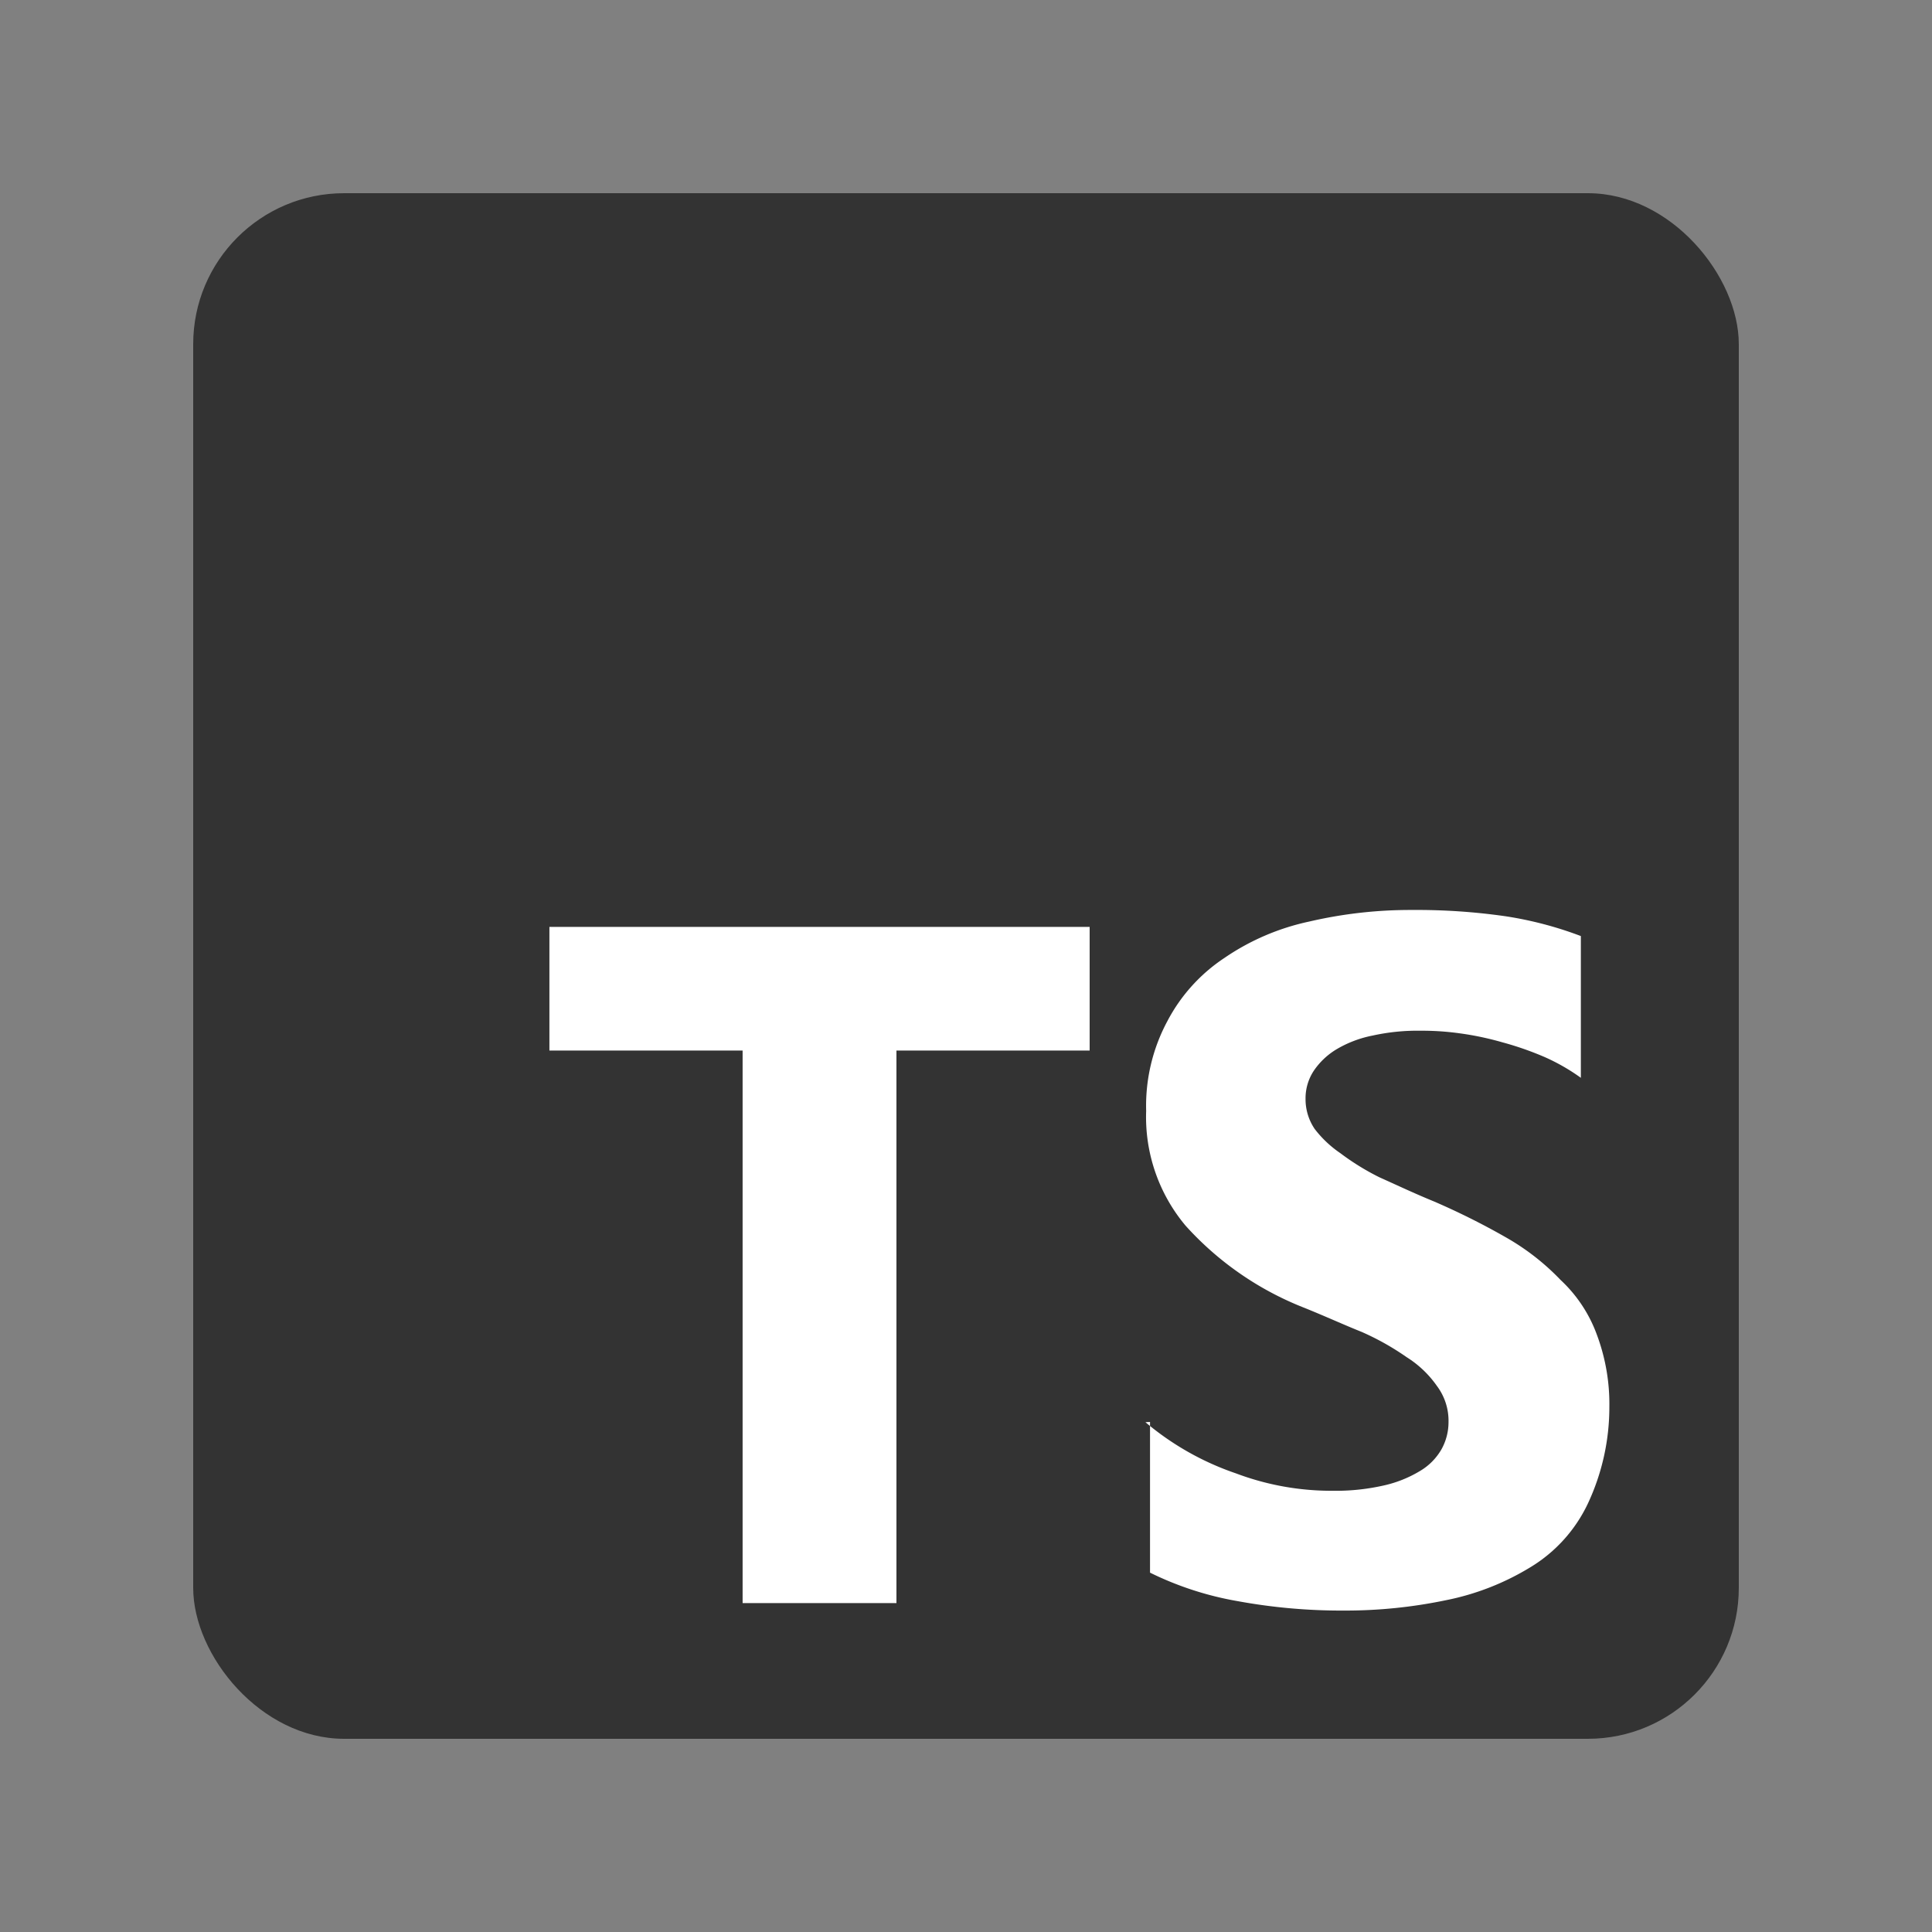 <svg id="레이어_1" data-name="레이어 1" xmlns="http://www.w3.org/2000/svg" viewBox="0 0 80 80"><rect x="0" y="0" width="80" height="80" fill="#808080" stroke="none"/><defs><style>.cls-1{fill:#333;}.cls-2{fill:#fff;fill-rule:evenodd;}</style></defs><rect class="cls-1" x="8" y="8" width="64" height="64" rx="6.25"/><path class="cls-2" d="M47.62,58.88v6.24a13.34,13.34,0,0,0,3.63,1.18,23.76,23.76,0,0,0,4.37.39,20.38,20.38,0,0,0,4.26-.43,10.71,10.71,0,0,0,3.5-1.37,6.15,6.15,0,0,0,2.37-2.63,9.41,9.41,0,0,0,.89-4,8.2,8.2,0,0,0-.52-3A5.82,5.82,0,0,0,64.62,53a9.88,9.88,0,0,0-2.24-1.75,29.91,29.91,0,0,0-3-1.5c-.83-.34-1.5-.66-2.26-1a10.28,10.28,0,0,1-1.62-1,4.59,4.59,0,0,1-1.06-1,2.19,2.19,0,0,1-.38-1.25,2.07,2.07,0,0,1,.34-1.16,3,3,0,0,1,.94-.89,4.7,4.7,0,0,1,1.5-.57,8.62,8.62,0,0,1,2-.2,11.31,11.31,0,0,1,1.62.11,12.42,12.42,0,0,1,1.75.37,13,13,0,0,1,1.75.61,8.29,8.29,0,0,1,1.5.86V38.76a15.32,15.32,0,0,0-3.12-.82,25.85,25.85,0,0,0-3.88-.26,18.46,18.46,0,0,0-4.25.48,9.84,9.84,0,0,0-3.5,1.5,7.07,7.07,0,0,0-2.37,2.62A7.41,7.41,0,0,0,47.46,46a7,7,0,0,0,1.63,4.75A13,13,0,0,0,54,54.15c.87.35,1.63.7,2.38,1a10.93,10.93,0,0,1,1.87,1.05,4.34,4.34,0,0,1,1.25,1.19,2.4,2.4,0,0,1,.48,1.5,2.31,2.31,0,0,1-.29,1.12,2.47,2.47,0,0,1-.89.9,5,5,0,0,1-1.5.6,9,9,0,0,1-2.12.22,11.21,11.21,0,0,1-4-.72,11.62,11.62,0,0,1-3.75-2.12ZM37.12,43.5h8V38.38H22.75V43.5h8V66.38h6.37Z"/></svg>